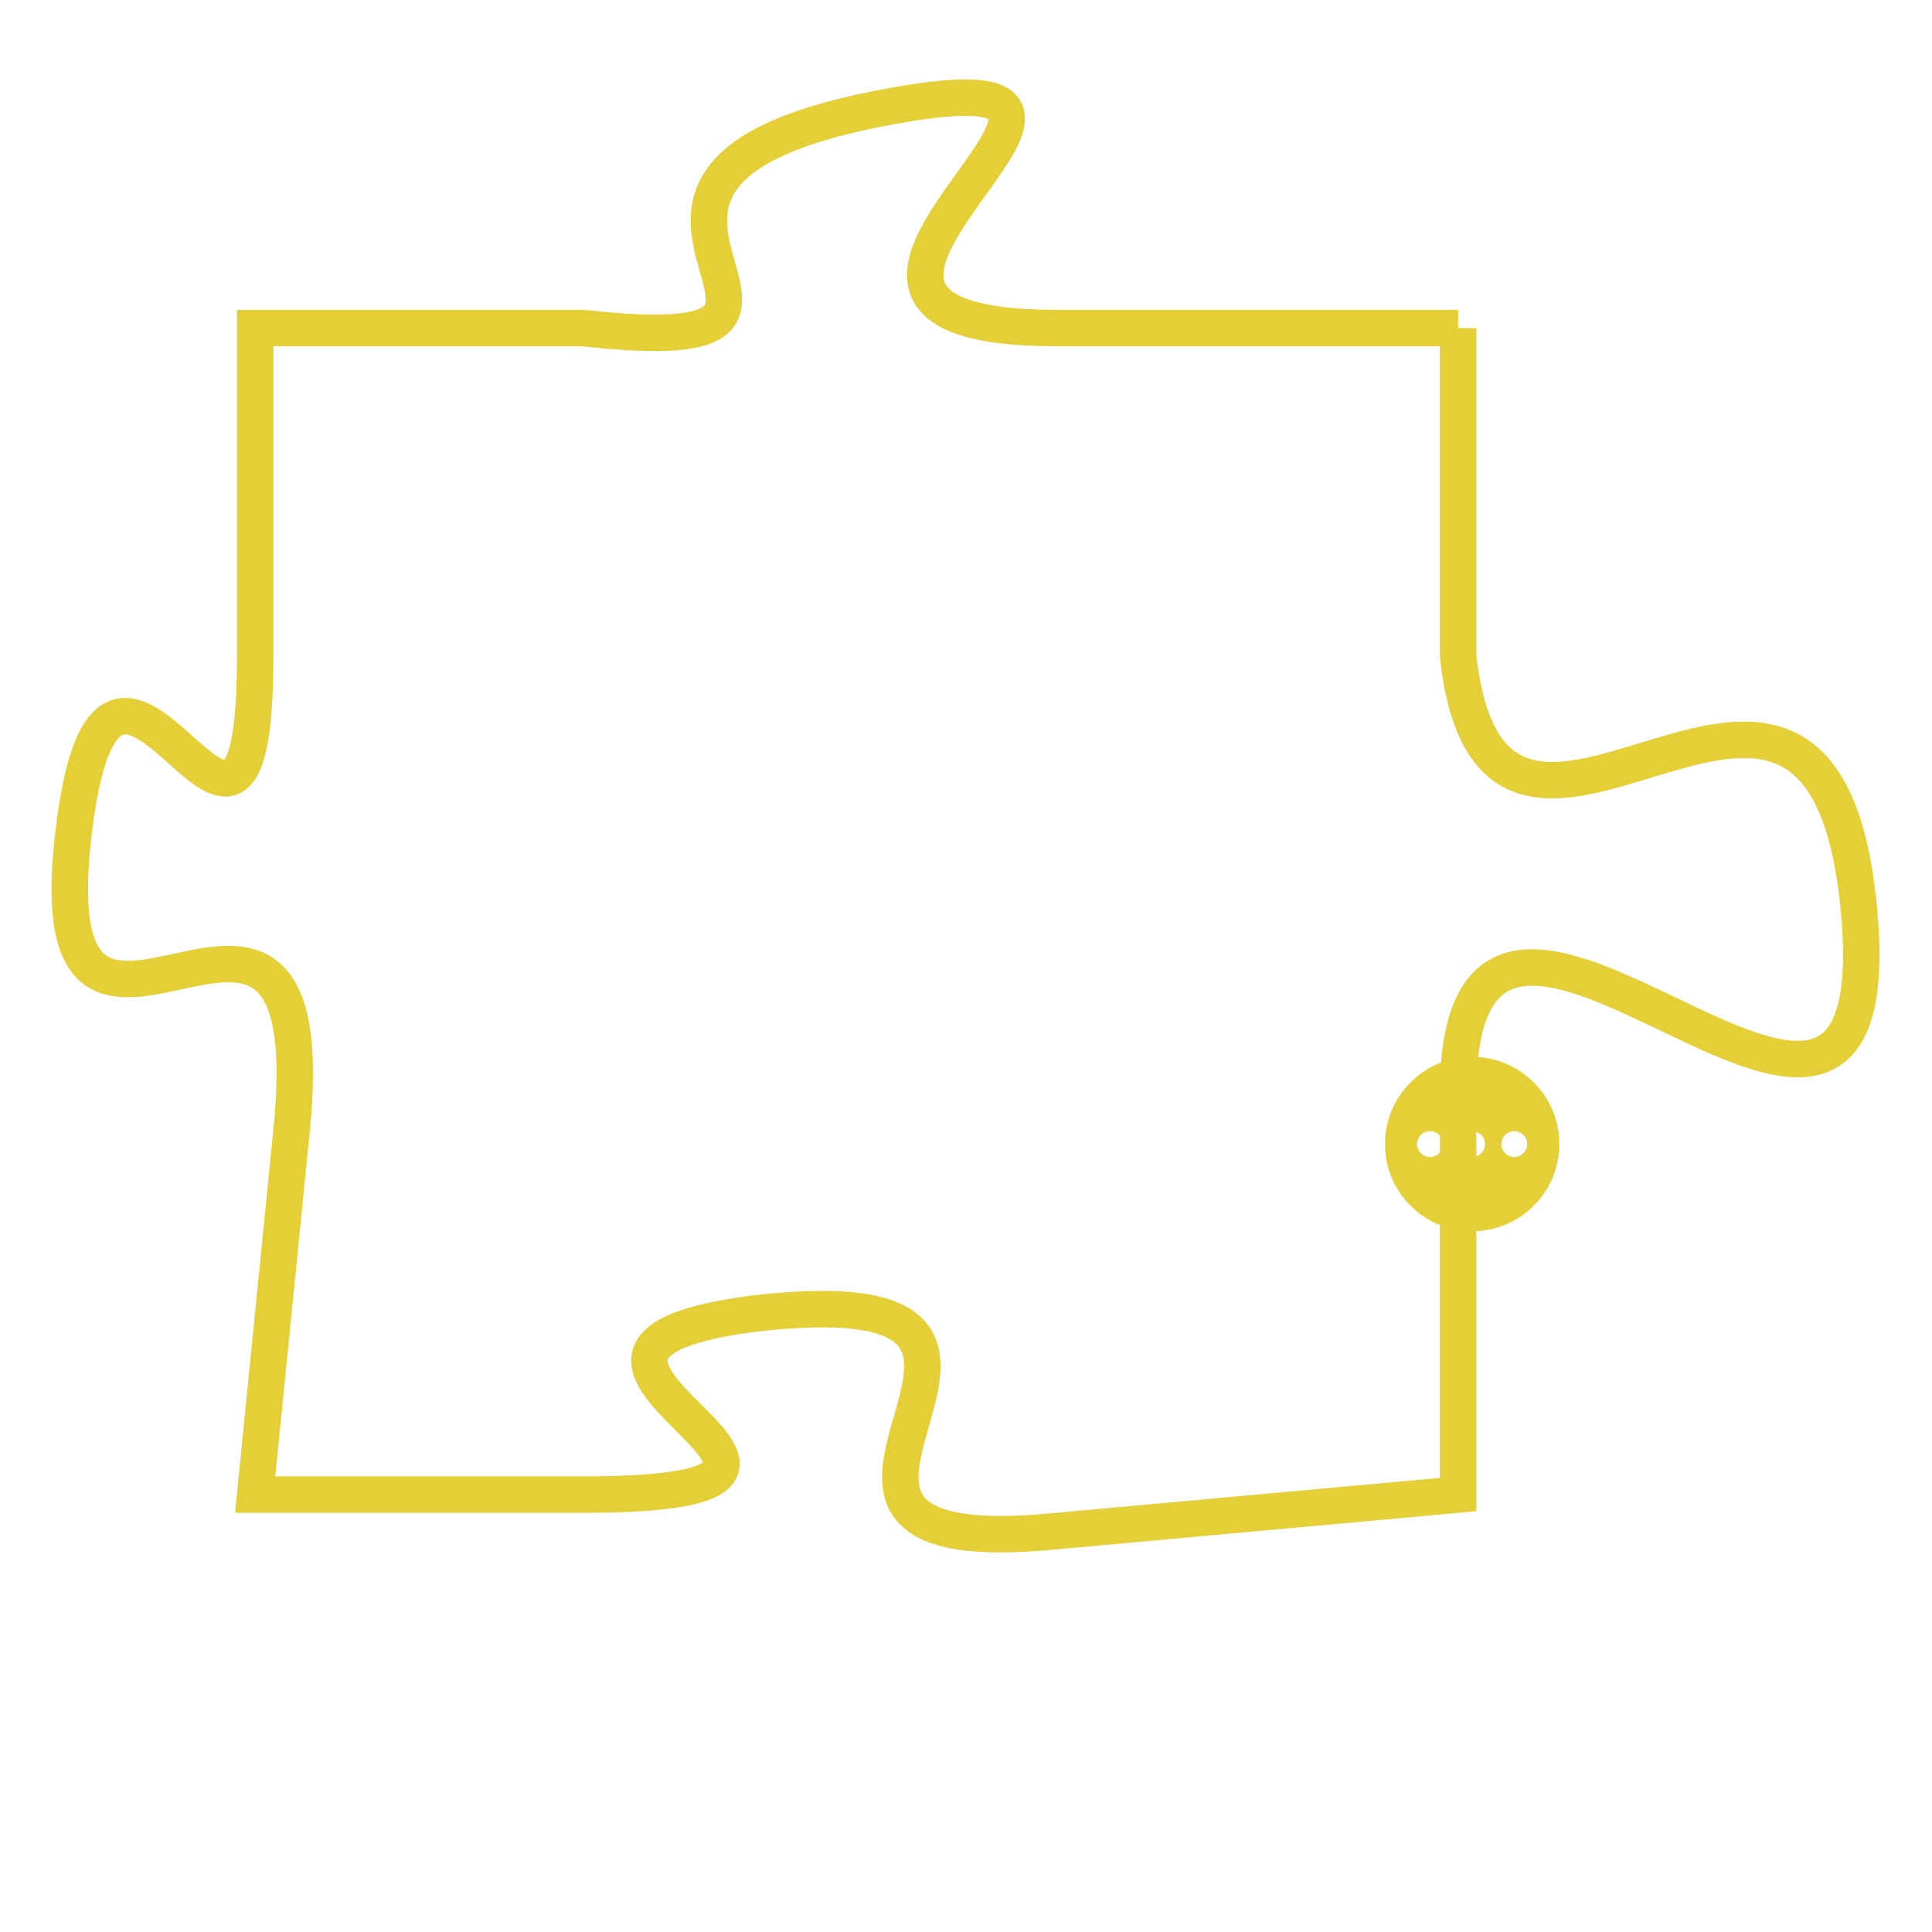 <svg version="1.1" xmlns="http://www.w3.org/2000/svg" xmlns:xlink="http://www.w3.org/1999/xlink" fill="transparent" x="0" y="0" width="350" height="350" preserveAspectRatio="xMinYMin slice"><style type="text/css">.links{fill:transparent;stroke: #E4CF37;}.links:hover{fill:#63D272; opacity:0.4;}</style><defs><g id="allt"><path id="t3305" d="M1848,800 L1837,800 C1827,800 1842,792 1832,794 C1822,796 1833,801 1824,800 L1815,800 1815,800 L1815,809 C1815,818 1811,805 1810,814 C1809,823 1817,812 1816,822 L1815,832 1815,832 L1824,832 C1834,832 1820,828 1829,827 C1839,826 1827,834 1837,833 L1848,832 1848,832 L1848,821 C1848,811 1860,827 1859,816 C1858,805 1849,818 1848,809 L1848,800"/></g><clipPath id="c" clipRule="evenodd" fill="transparent"><use href="#t3305"/></clipPath></defs><svg viewBox="1808 791 53 44" preserveAspectRatio="xMinYMin meet"><svg width="4380" height="2430"><g><image crossorigin="anonymous" x="0" y="0" href="https://nftpuzzle.license-token.com/assets/completepuzzle.svg" width="100%" height="100%" /><g class="links"><use href="#t3305"/></g></g></svg><svg x="1846" y="820" height="9%" width="9%" viewBox="0 0 330 330"><g><a xlink:href="https://nftpuzzle.license-token.com/" class="links"><title>See the most innovative NFT based token software licensing project</title><path fill="#E4CF37" id="more" d="M165,0C74.019,0,0,74.019,0,165s74.019,165,165,165s165-74.019,165-165S255.981,0,165,0z M85,190 c-13.785,0-25-11.215-25-25s11.215-25,25-25s25,11.215,25,25S98.785,190,85,190z M165,190c-13.785,0-25-11.215-25-25 s11.215-25,25-25s25,11.215,25,25S178.785,190,165,190z M245,190c-13.785,0-25-11.215-25-25s11.215-25,25-25 c13.785,0,25,11.215,25,25S258.785,190,245,190z"></path></a></g></svg></svg></svg>